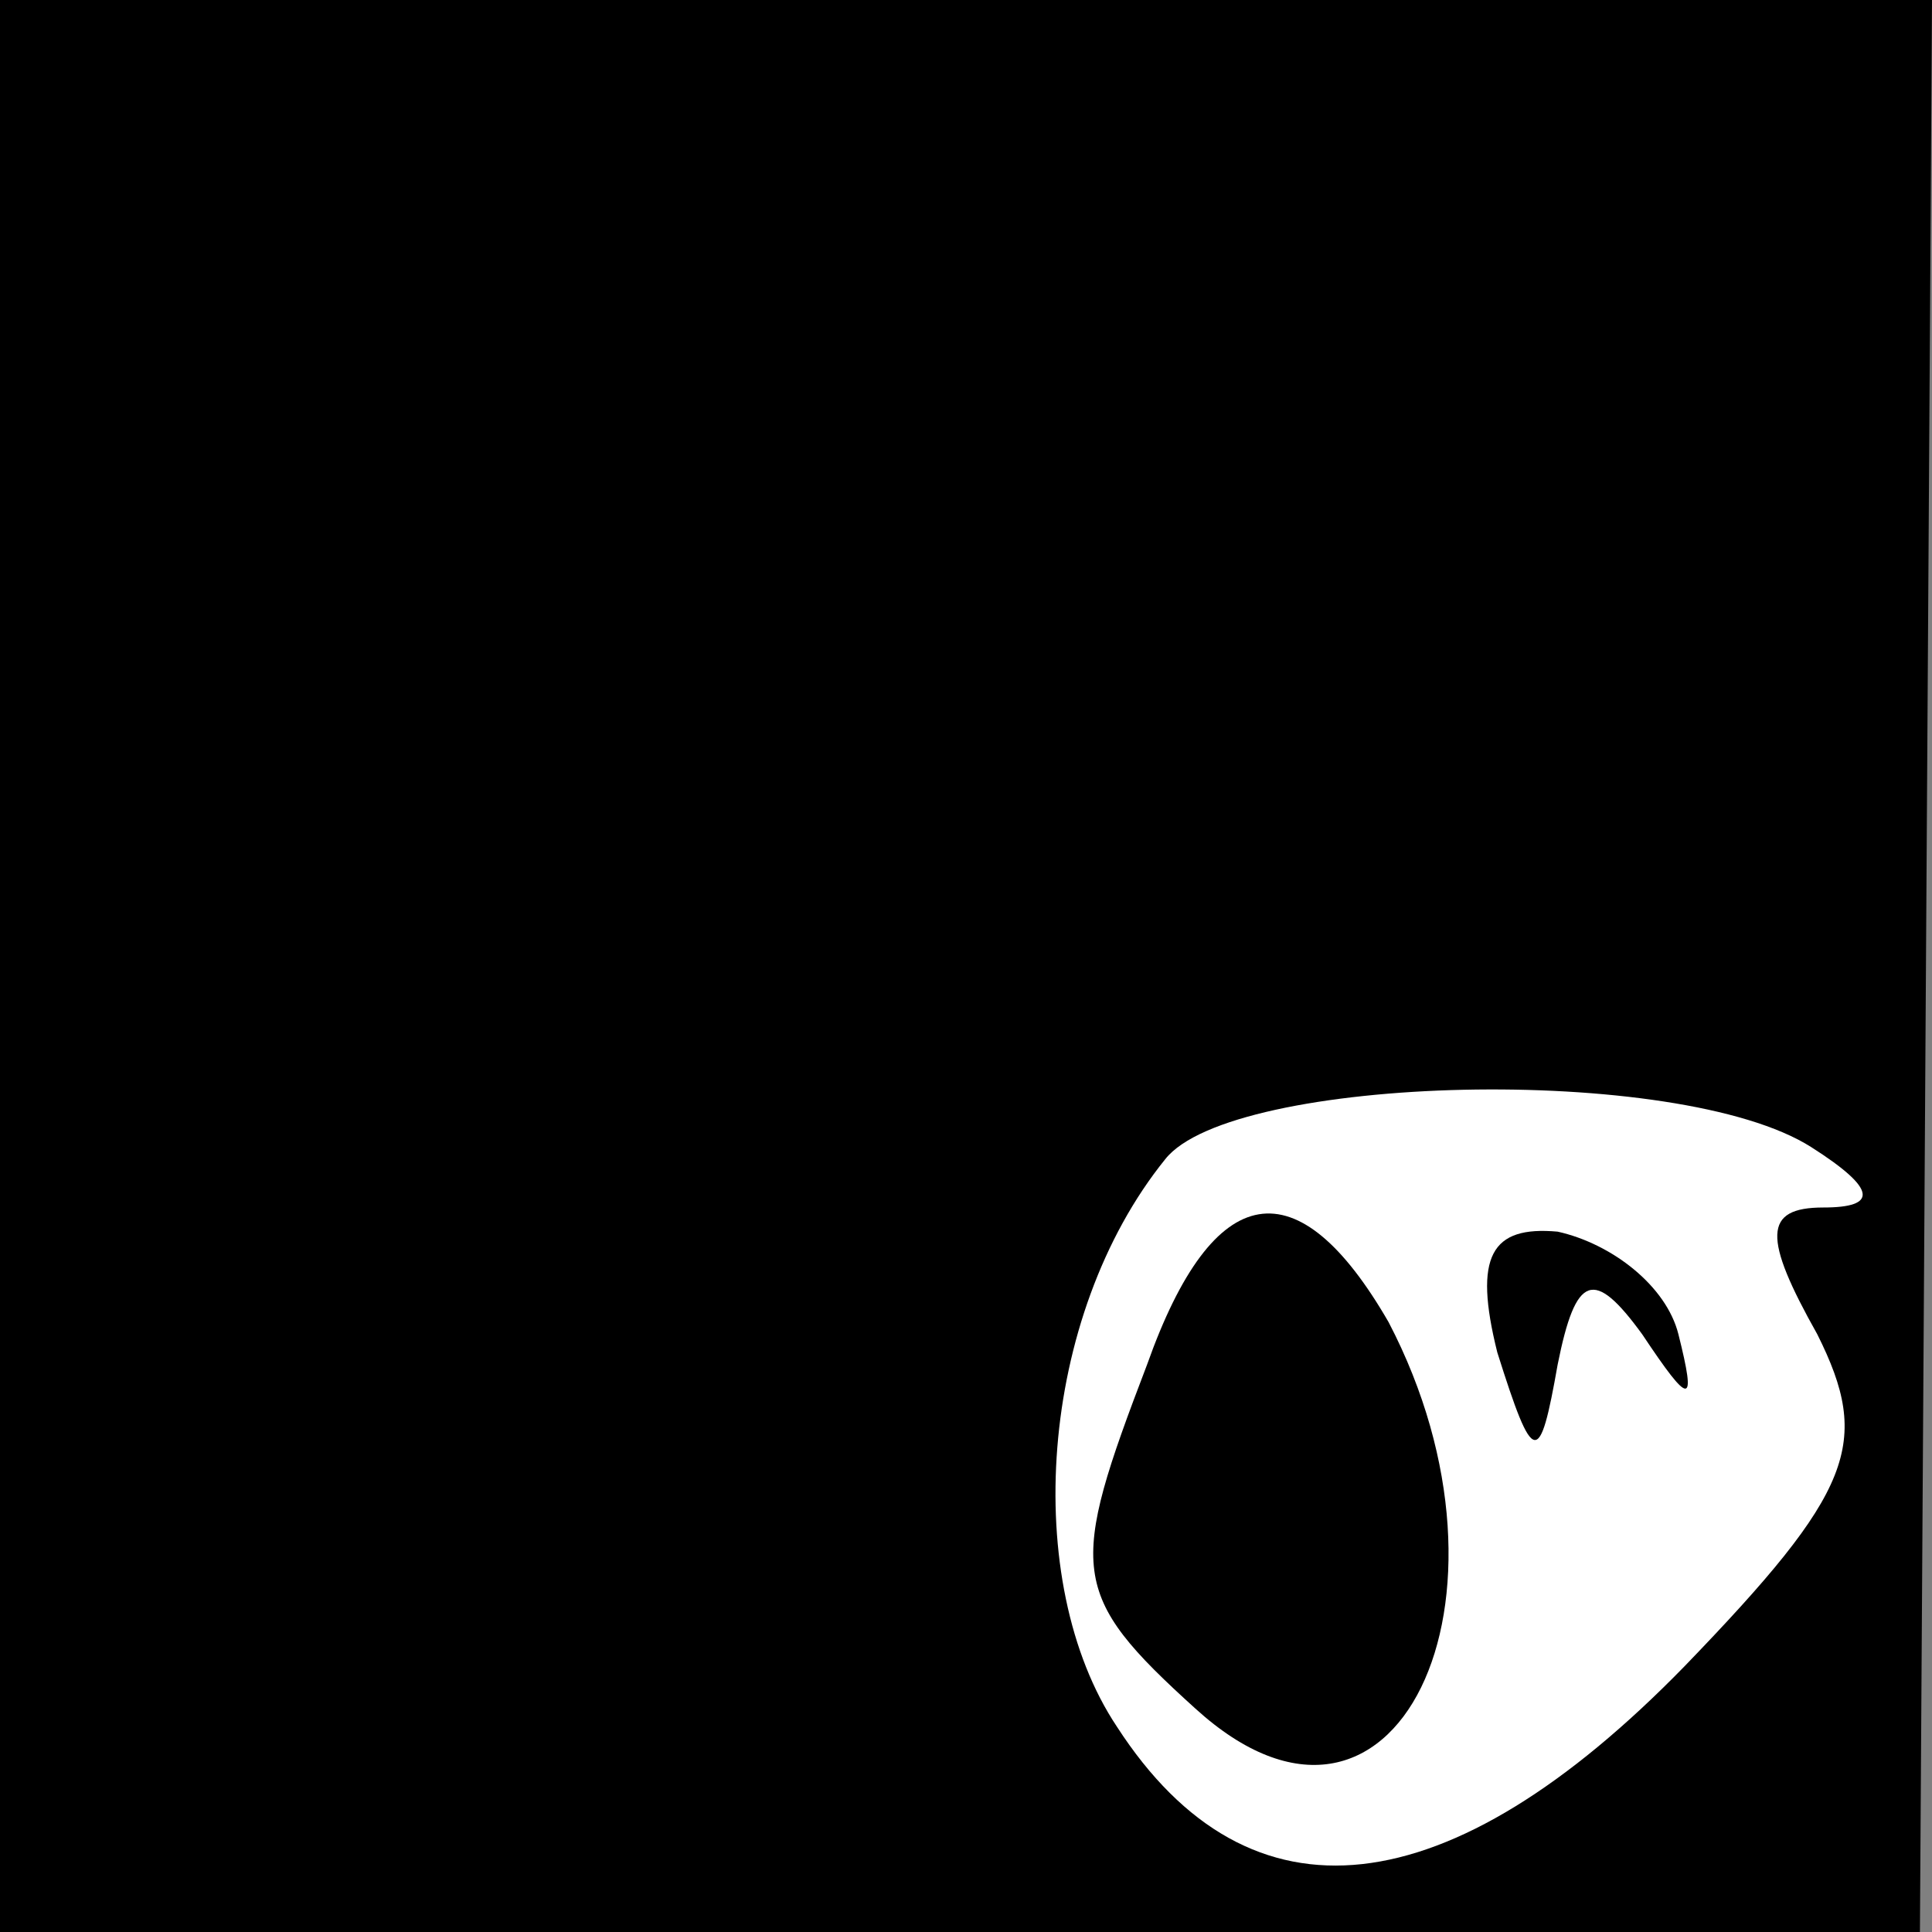 <?xml version="1.0" standalone="no"?>
<!DOCTYPE svg PUBLIC "-//W3C//DTD SVG 20010904//EN"
 "http://www.w3.org/TR/2001/REC-SVG-20010904/DTD/svg10.dtd">
<svg version="1.0" xmlns="http://www.w3.org/2000/svg"
 width="32pt" height="32pt" viewBox="0 0 32 32"
 preserveAspectRatio="xMidYMid meet">
<rect x="0" y="0" width="32" height="32" fill="#808080" stroke="none"/>
<g transform="translate(0,32) scale(0.1,-0.1)"
fill="#000000" stroke="none">
<path fill="#000000" stroke="none" d="M0 160 l0 -160 159 0 159 0 1 160 1
160 -160 0 -160 0 0 -160z"/>
<path fill="#ffffff" stroke="none" d="M300 130 c11 -7 11 -10 2 -10 -10 0
-10 -5 -1 -21 9 -18 6 -26 -22 -55 -39 -40 -72 -44 -94 -10 -16 24 -13 68 8
94 11 14 85 16 107 2z"/>
<path fill="#000000" stroke="none" d="M190 94 c-13 -34 -13 -38 8 -57 33 -30
56 18 32 64 -15 26 -29 24 -40 -7z"/>
<path fill="#000000" stroke="none" d="M248 96 c6 -19 7 -19 10 -2 3 15 6 16
14 5 8 -12 9 -12 6 0 -2 8 -11 15 -20 17 -11 1 -14 -4 -10 -20z"/>
</g>
</svg>

